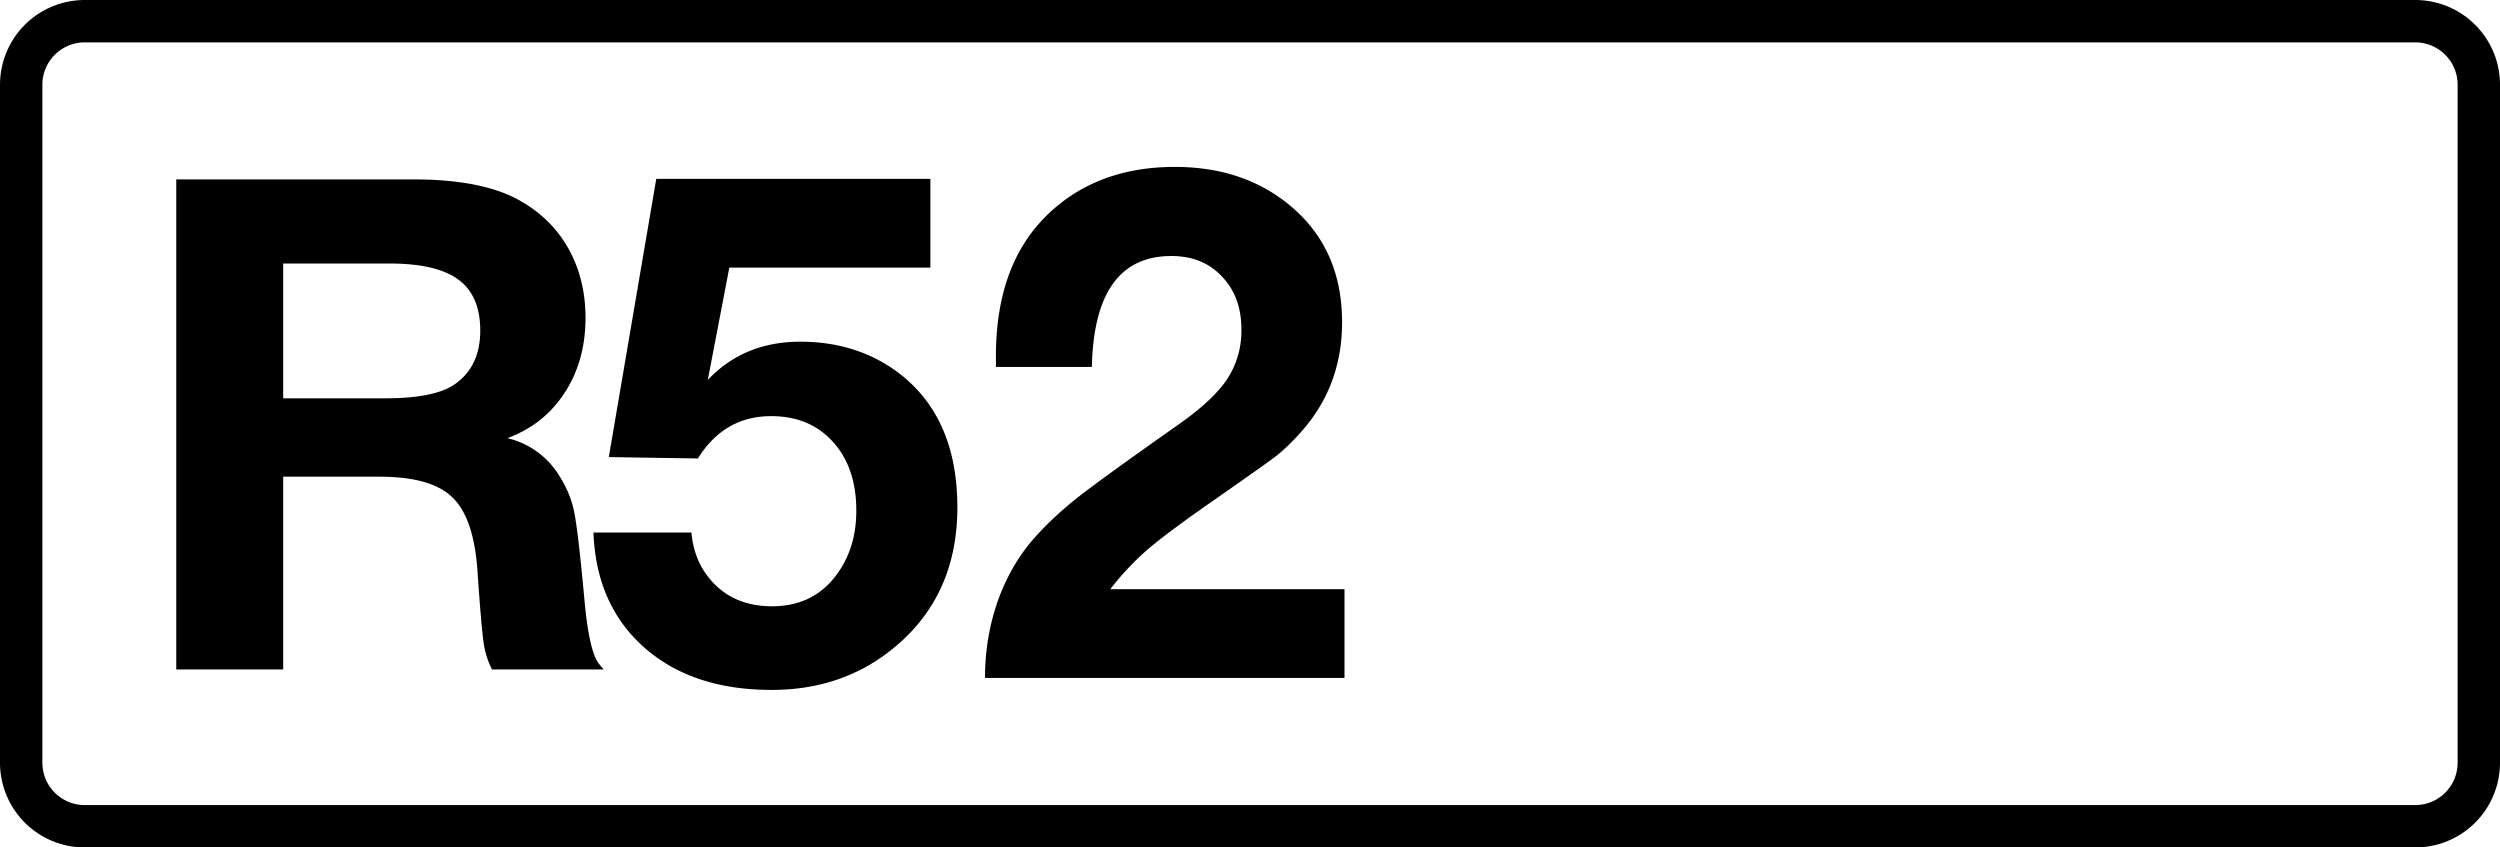 <svg class="color-immutable" xmlns="http://www.w3.org/2000/svg" width="59" height="20" fill="none" viewBox="0 0 59 20"><g clip-path="url(#a)"><path stroke="#000" d="M.5 2A1.5 1.5 0 0 1 2 .5h55A1.5 1.5 0 0 1 58.5 2v16a1.5 1.5 0 0 1-1.5 1.5H2A1.5 1.5 0 0 1 .5 18z"/><path fill="#000" d="m 4.16,4.234 h 5.6 c 1.108,0 1.957,0.174 2.547,0.522 0.49,0.285 0.865,0.664 1.124,1.139 0.258,0.475 0.387,1.01 0.387,1.606 0,0.675 -0.163,1.263 -0.49,1.764 -0.322,0.501 -0.773,0.859 -1.353,1.076 0.497,0.116 0.929,0.423 1.203,0.854 0.184,0.28 0.308,0.573 0.371,0.878 0.063,0.305 0.145,1.004 0.245,2.096 0.074,0.802 0.187,1.3 0.34,1.495 l 0.111,0.135 H 11.611 C 11.511,15.603 11.445,15.392 11.414,15.174 11.377,14.921 11.327,14.335 11.264,13.418 11.201,12.6 11,12.036 10.662,11.725 10.33,11.408 9.76,11.25 8.953,11.25 H 6.683 V 15.8 H 4.16 Z M 6.683,6.219 V 9.4 h 2.413 c 0.775,0 1.32,-0.111 1.637,-0.332 0.401,-0.28 0.601,-0.702 0.601,-1.266 C 11.334,7.254 11.163,6.853 10.82,6.6 10.477,6.347 9.937,6.22 9.2,6.219 ZM21.957 4.221v2.095h-4.745l-.508 2.65q.854-.902 2.184-.902 1.305 0 2.272.701 1.434 1.056 1.434 3.207 0 2.11-1.531 3.343-1.193.967-2.852.967-1.87 0-3.005-.999-1.137-1.007-1.2-2.715h2.312q.055.62.402 1.055.54.685 1.499.685.926 0 1.466-.669.525-.652.524-1.587 0-1.014-.548-1.62-.547-.61-1.458-.611-1.112 0-1.732.999l-2.103-.033 1.12-6.566zM31.73 13.905V16h-8.484q0-.96.306-1.829.315-.87.879-1.498.435-.484 1.015-.943.588-.459 2.328-1.684.846-.588 1.185-1.096a2.07 2.07 0 0 0 .338-1.176q0-.773-.46-1.249-.45-.483-1.192-.483-1.821 0-1.877 2.618h-2.264v-.257q0-2.144 1.2-3.32 1.17-1.144 3.022-1.144 1.643 0 2.747.935 1.2 1.015 1.2 2.731 0 1.498-.958 2.578-.315.354-.588.572-.275.21-1.442 1.023-1.112.773-1.596 1.185a6.5 6.5 0 0 0-.886.942z"/></g><defs><clipPath id="a"><path fill="#fff" d="M0 0h59v20H0z"/></clipPath></defs></svg>